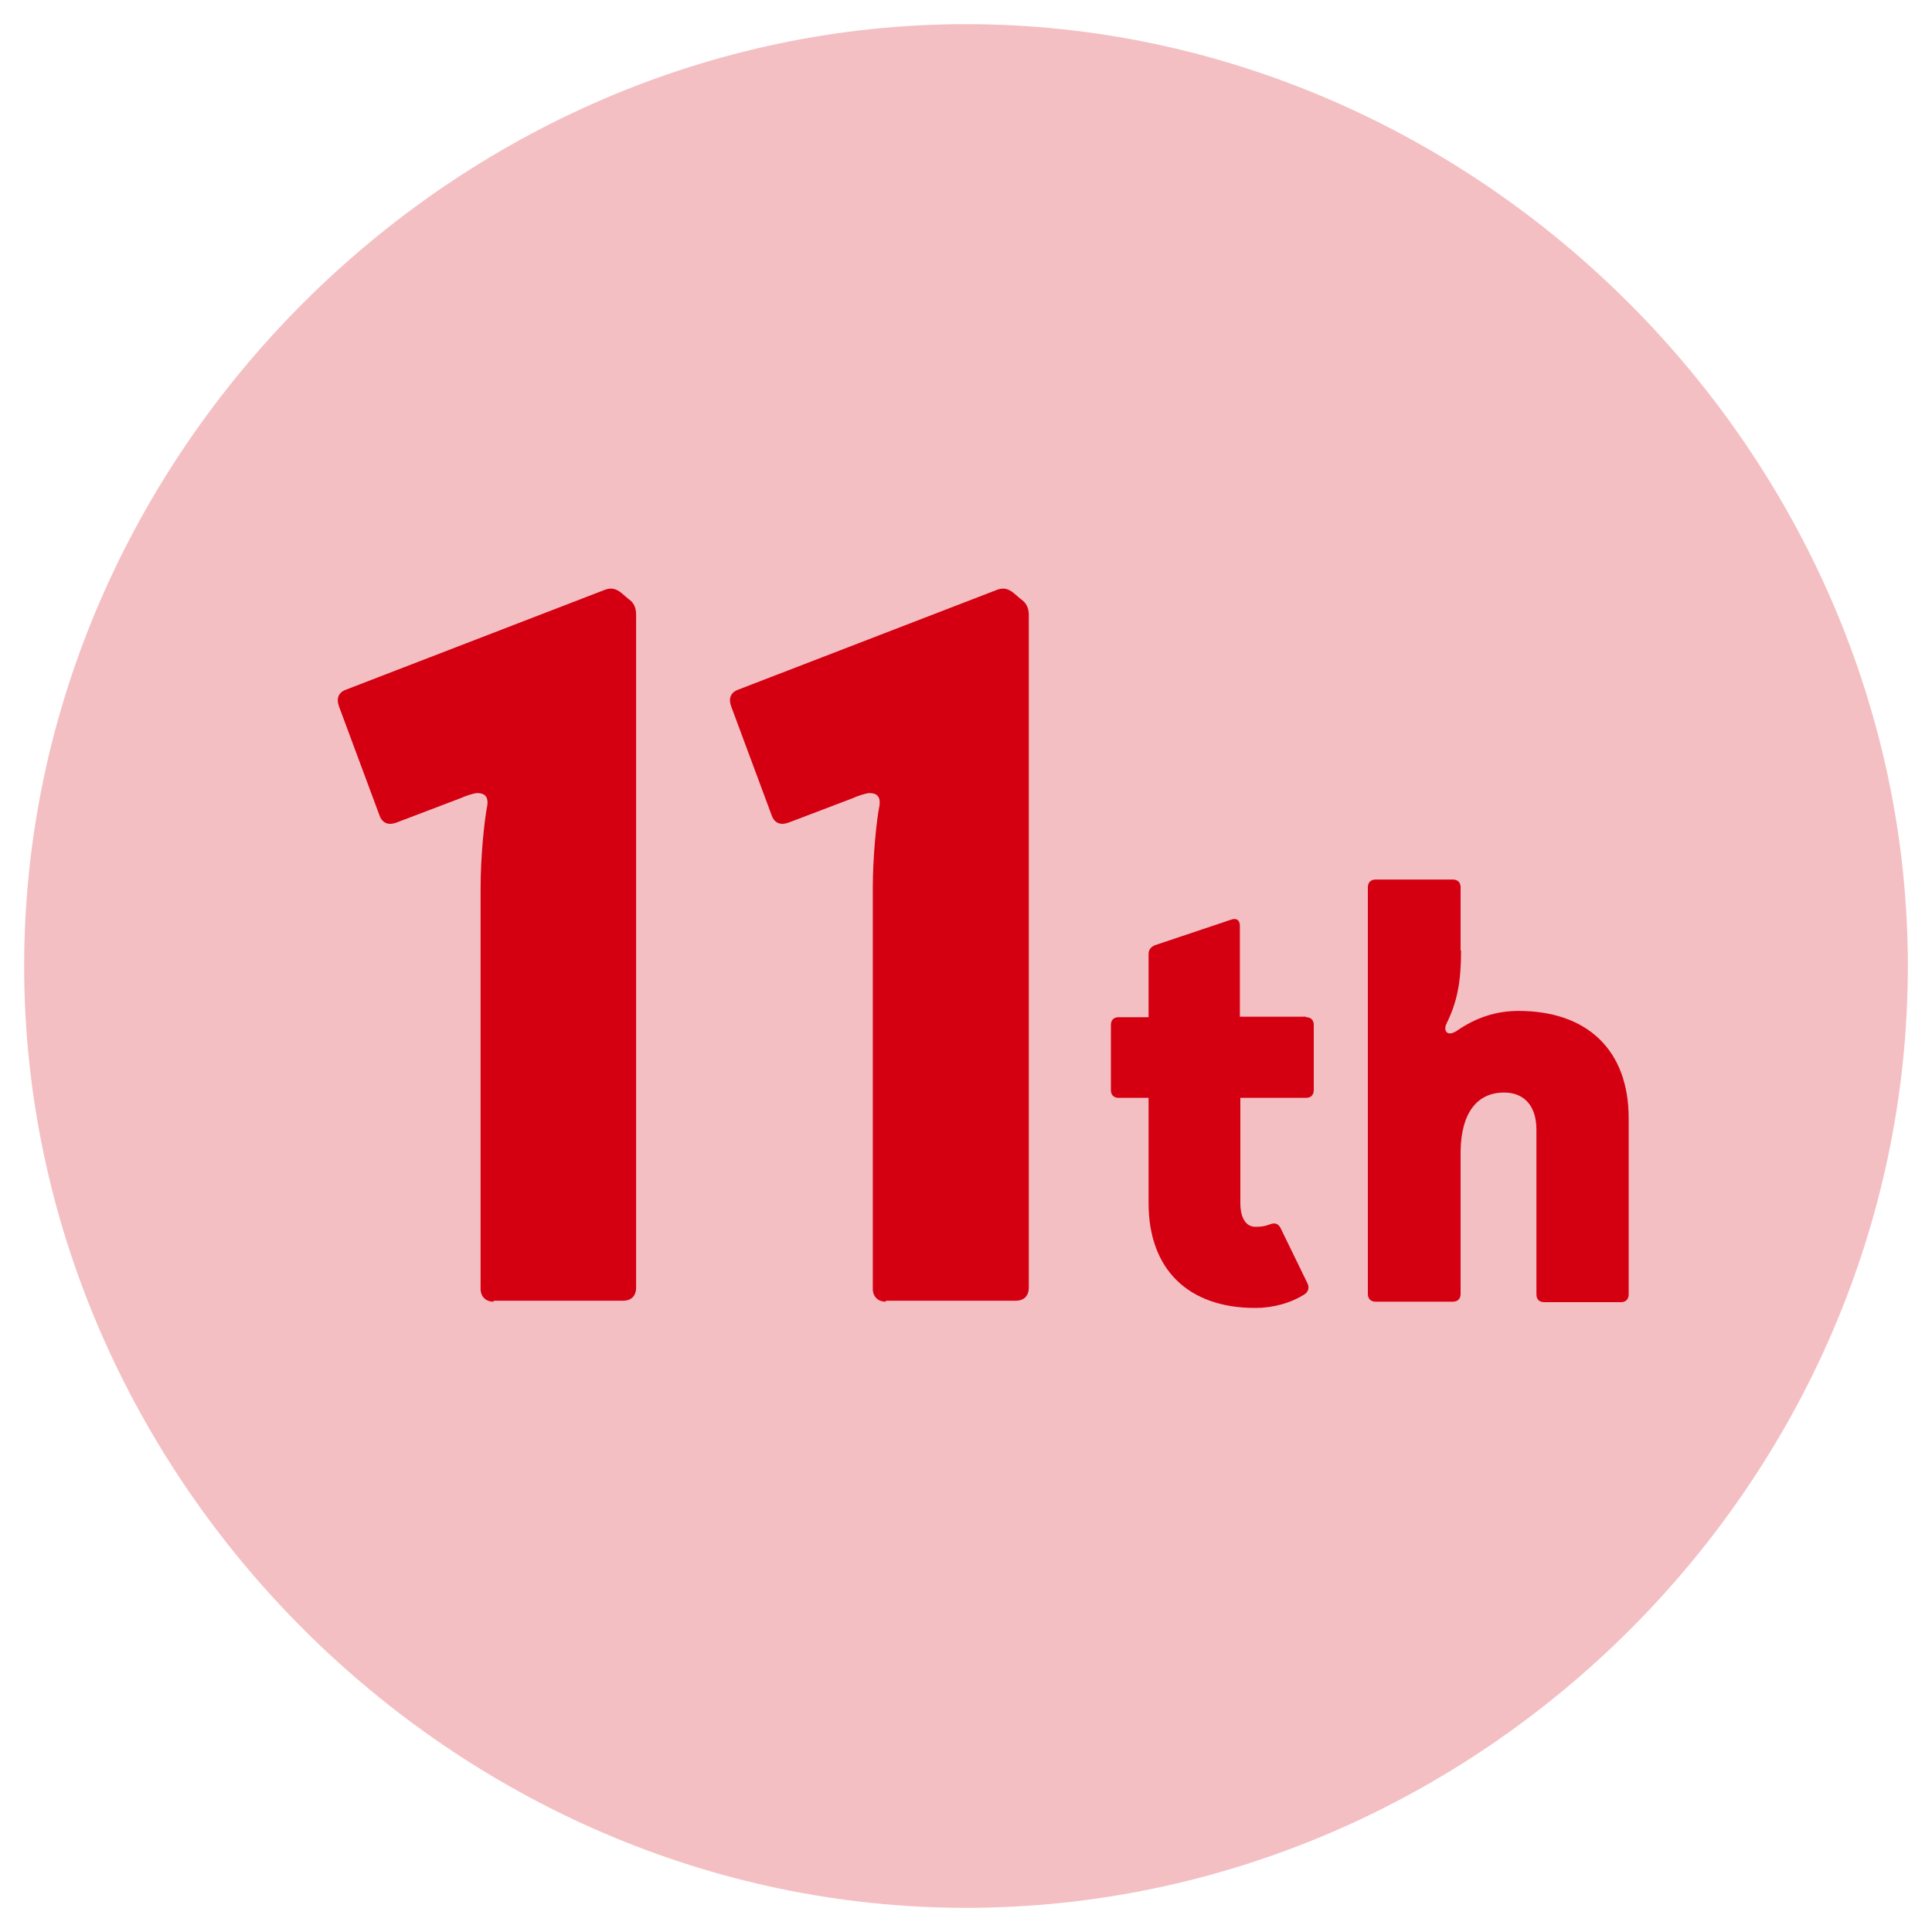 <?xml version="1.0" encoding="utf-8"?>
<!-- Generator: Adobe Illustrator 27.7.0, SVG Export Plug-In . SVG Version: 6.00 Build 0)  -->
<svg version="1.1" id="Layer_1" xmlns="http://www.w3.org/2000/svg" xmlns:xlink="http://www.w3.org/1999/xlink" x="0px" y="0px" width="40" height="40"
	 viewBox="0 0 40 40" style="enable-background:new 0 0 40 40;" xml:space="preserve">
<style type="text/css">
	.st0{opacity:0.25;fill:#D40011;enable-background:new    ;}
	.st1{enable-background:new    ;}
	.st2{fill:#D40011;}
</style>
<path class="st0" d="M20,39.5c10.6,0,19.5-8.8,19.5-19.5C39.5,9.4,30.6,0.5,20,0.5S0.5,9.4,0.5,20S9.4,39.5,20,39.5z"/>
<g class="st1">
	<path class="st2" d="M10.22,26.95c-0.16,0-0.27-0.1-0.27-0.27V18.4c0-0.68,0.08-1.44,0.14-1.73c0.02-0.16-0.04-0.25-0.21-0.25
		c-0.06,0-0.25,0.06-0.33,0.1l-1.34,0.51c-0.16,0.06-0.29,0.02-0.35-0.14l-0.84-2.26c-0.06-0.16-0.02-0.29,0.14-0.35l5.34-2.06
		c0.14-0.06,0.25-0.04,0.37,0.06l0.14,0.12c0.12,0.08,0.16,0.19,0.16,0.33v13.93c0,0.17-0.1,0.27-0.27,0.27H10.22z"/>
	<path class="st2" d="M18.34,26.95c-0.16,0-0.27-0.1-0.27-0.27V18.4c0-0.68,0.08-1.44,0.14-1.73c0.02-0.16-0.04-0.25-0.21-0.25
		c-0.06,0-0.25,0.06-0.33,0.1l-1.34,0.51c-0.16,0.06-0.29,0.02-0.35-0.14l-0.84-2.26c-0.06-0.16-0.02-0.29,0.14-0.35l5.34-2.06
		c0.14-0.06,0.25-0.04,0.37,0.06l0.14,0.12c0.12,0.08,0.17,0.19,0.17,0.33v13.93c0,0.17-0.1,0.27-0.27,0.27H18.34z"/>
	<path class="st2" d="M27.04,21.06c0.1,0,0.16,0.06,0.16,0.16v1.35c0,0.1-0.06,0.16-0.16,0.16h-1.36v2.18
		c0,0.31,0.12,0.49,0.31,0.49c0.11,0,0.2-0.01,0.3-0.05c0.1-0.04,0.17-0.02,0.22,0.07l0.56,1.15c0.04,0.08,0.02,0.17-0.05,0.22
		c-0.29,0.19-0.67,0.29-1.03,0.29c-1.39,0-2.21-0.8-2.21-2.17v-2.18h-0.62c-0.1,0-0.16-0.06-0.16-0.16v-1.35
		c0-0.1,0.06-0.16,0.16-0.16h0.62v-1.31c0-0.08,0.04-0.14,0.13-0.18l1.58-0.53c0.11-0.04,0.18,0.01,0.18,0.13v1.88H27.04z"/>
	<path class="st2" d="M30.25,19.68c0,0.65-0.08,1.06-0.3,1.51c-0.07,0.14,0,0.28,0.2,0.16c0.4-0.28,0.82-0.42,1.29-0.42
		c1.42,0,2.28,0.81,2.28,2.22v3.65c0,0.1-0.06,0.16-0.16,0.16h-1.59c-0.1,0-0.16-0.06-0.16-0.16v-3.41c0-0.49-0.25-0.77-0.67-0.77
		c-0.55,0-0.89,0.41-0.9,1.22v2.95c0,0.1-0.06,0.16-0.16,0.16h-1.6c-0.1,0-0.16-0.06-0.16-0.16v-8.42c0-0.1,0.06-0.16,0.16-0.16h1.6
		c0.1,0,0.16,0.06,0.16,0.16V19.68z"/>
</g>
</svg>
